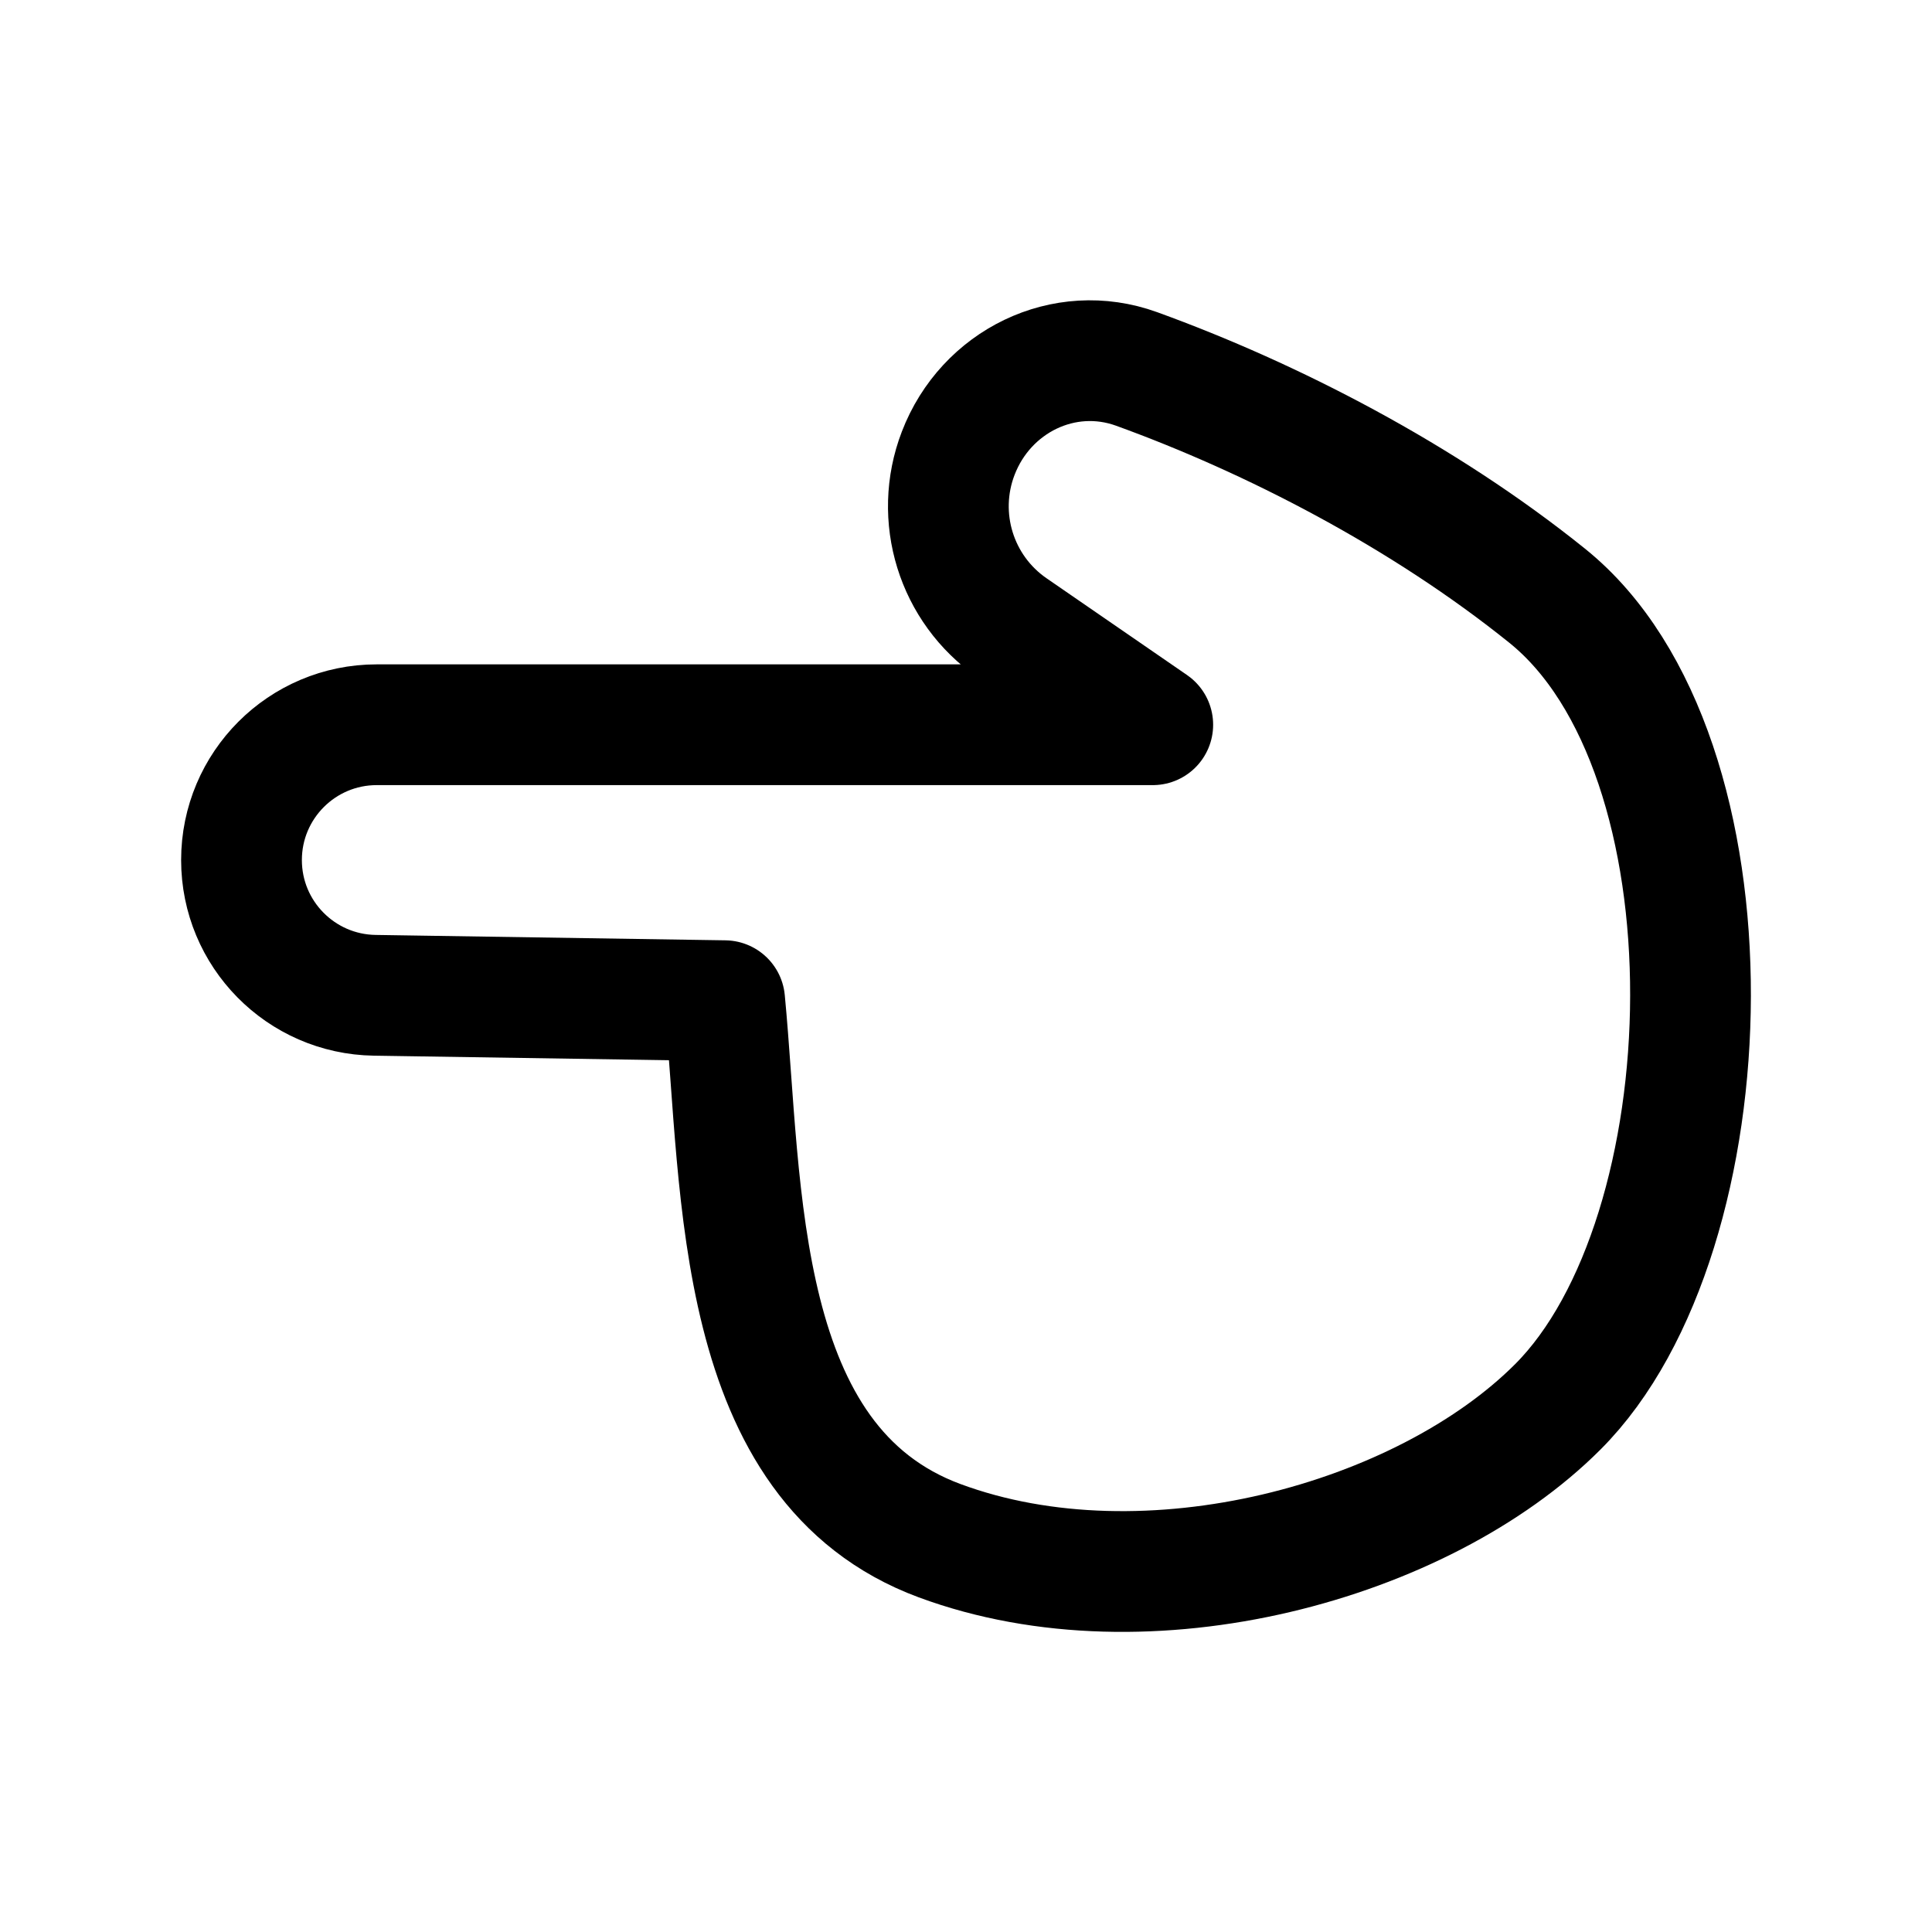 <svg width="24" height="24" viewBox="0 0 24 24" fill="none" xmlns="http://www.w3.org/2000/svg">
<path d="M11.672 19.139C14.255 20.096 17.674 19.154 19.351 17.477C21.491 15.337 21.653 9.358 19.219 7.4C17.674 6.157 15.799 5.192 14.119 4.583C13.218 4.257 12.246 4.736 11.903 5.631C11.599 6.423 11.877 7.32 12.575 7.801L14.32 9.003L4.68 9.003C3.752 9.003 3 9.756 3 10.684C3 11.602 3.737 12.35 4.655 12.364L9.002 12.431C9.227 14.783 9.105 18.188 11.672 19.139Z" stroke="black" stroke-width="1.5" stroke-linecap="round" stroke-linejoin="round"/>
</svg>